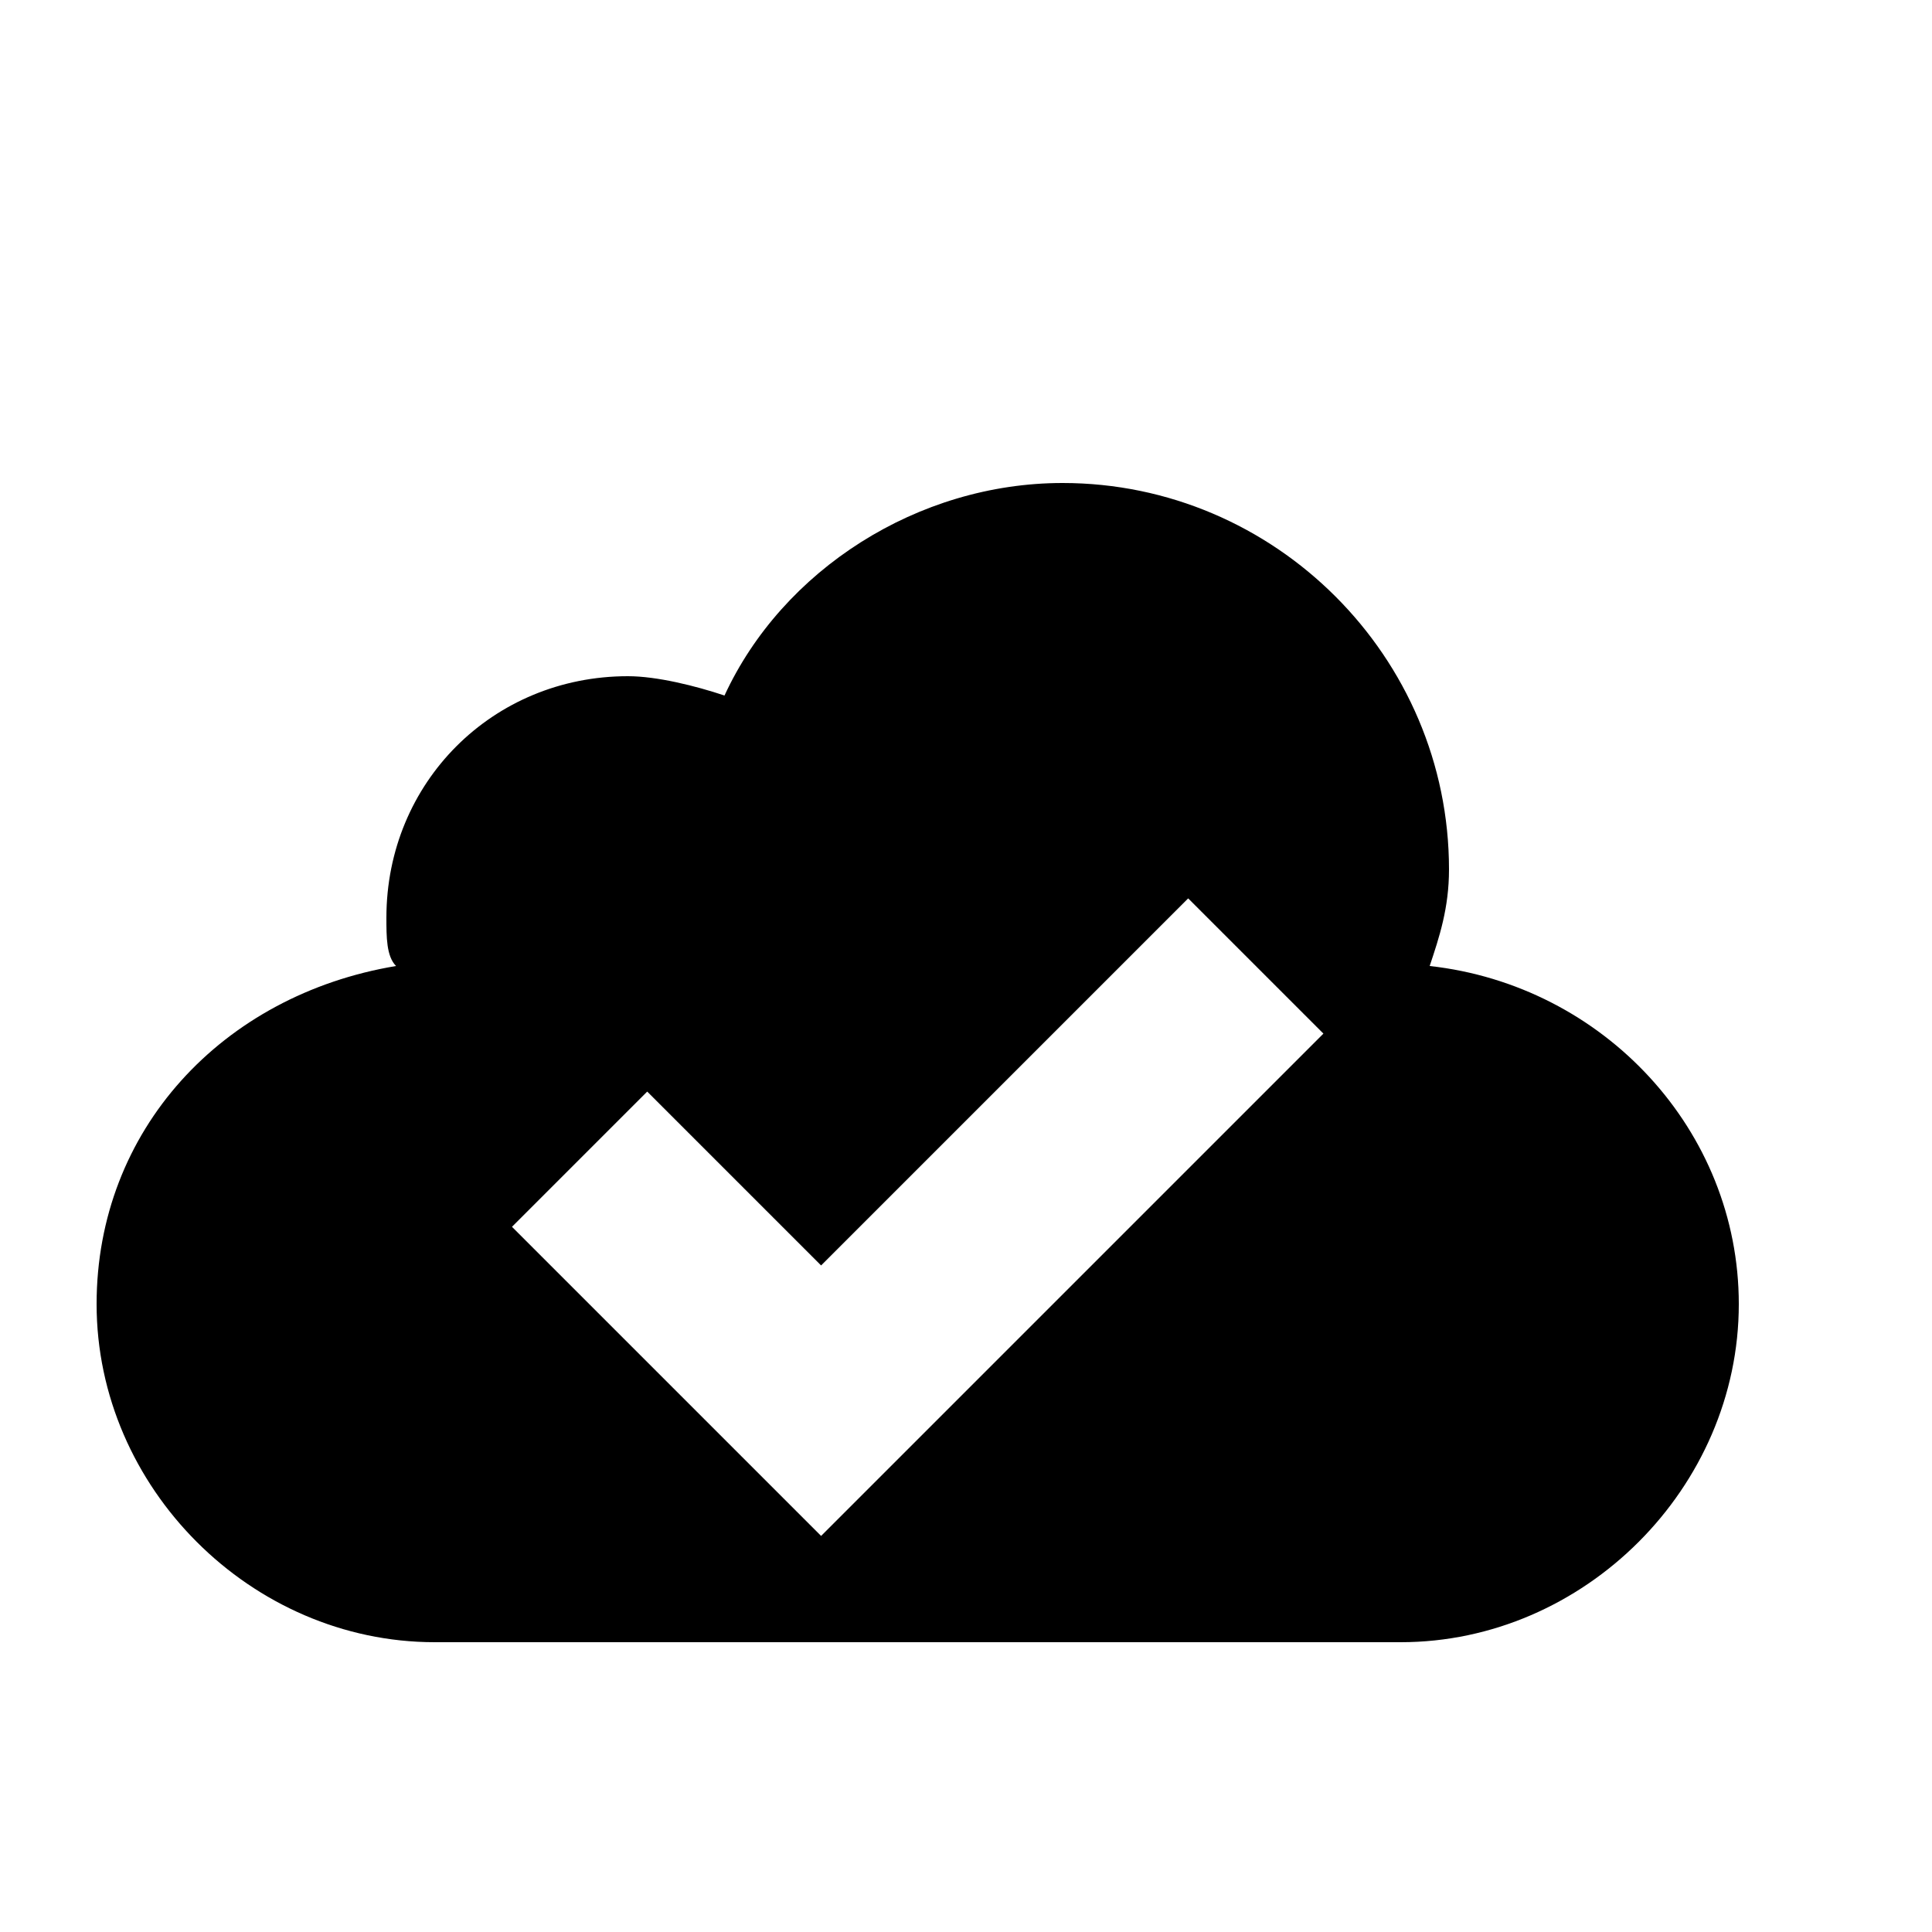 <?xml version="1.0" encoding="utf-8"?>
<!-- Generator: Adobe Illustrator 21.1.0, SVG Export Plug-In . SVG Version: 6.00 Build 0)  -->
<svg version="1.1" id="Layer_1" xmlns="http://www.w3.org/2000/svg" xmlns:xlink="http://www.w3.org/1999/xlink" x="0px" y="0px"
	 viewBox="0 0 20 20" style="enable-background:new 0 0 20 20;" xml:space="preserve">
<path d="M14.8,10C14.9,9.7,15,9.4,15,9c0-2.2-1.8-4-4-4C9.5,5,8.1,5.9,7.5,7.2C7.2,7.1,6.8,7,6.5,7C5.1,7,4,8.1,4,9.5
	C4,9.7,4,9.9,4.1,10C2.3,10.3,1,11.7,1,13.5C1,15.4,2.6,17,4.5,17h10c1.9,0,3.5-1.6,3.5-3.5C18,11.7,16.6,10.2,14.8,10z M8.5,15.9
	l-3.2-3.2l1.4-1.4l1.8,1.8l3.8-3.8l1.4,1.4L8.5,15.9z"/>
</svg>
